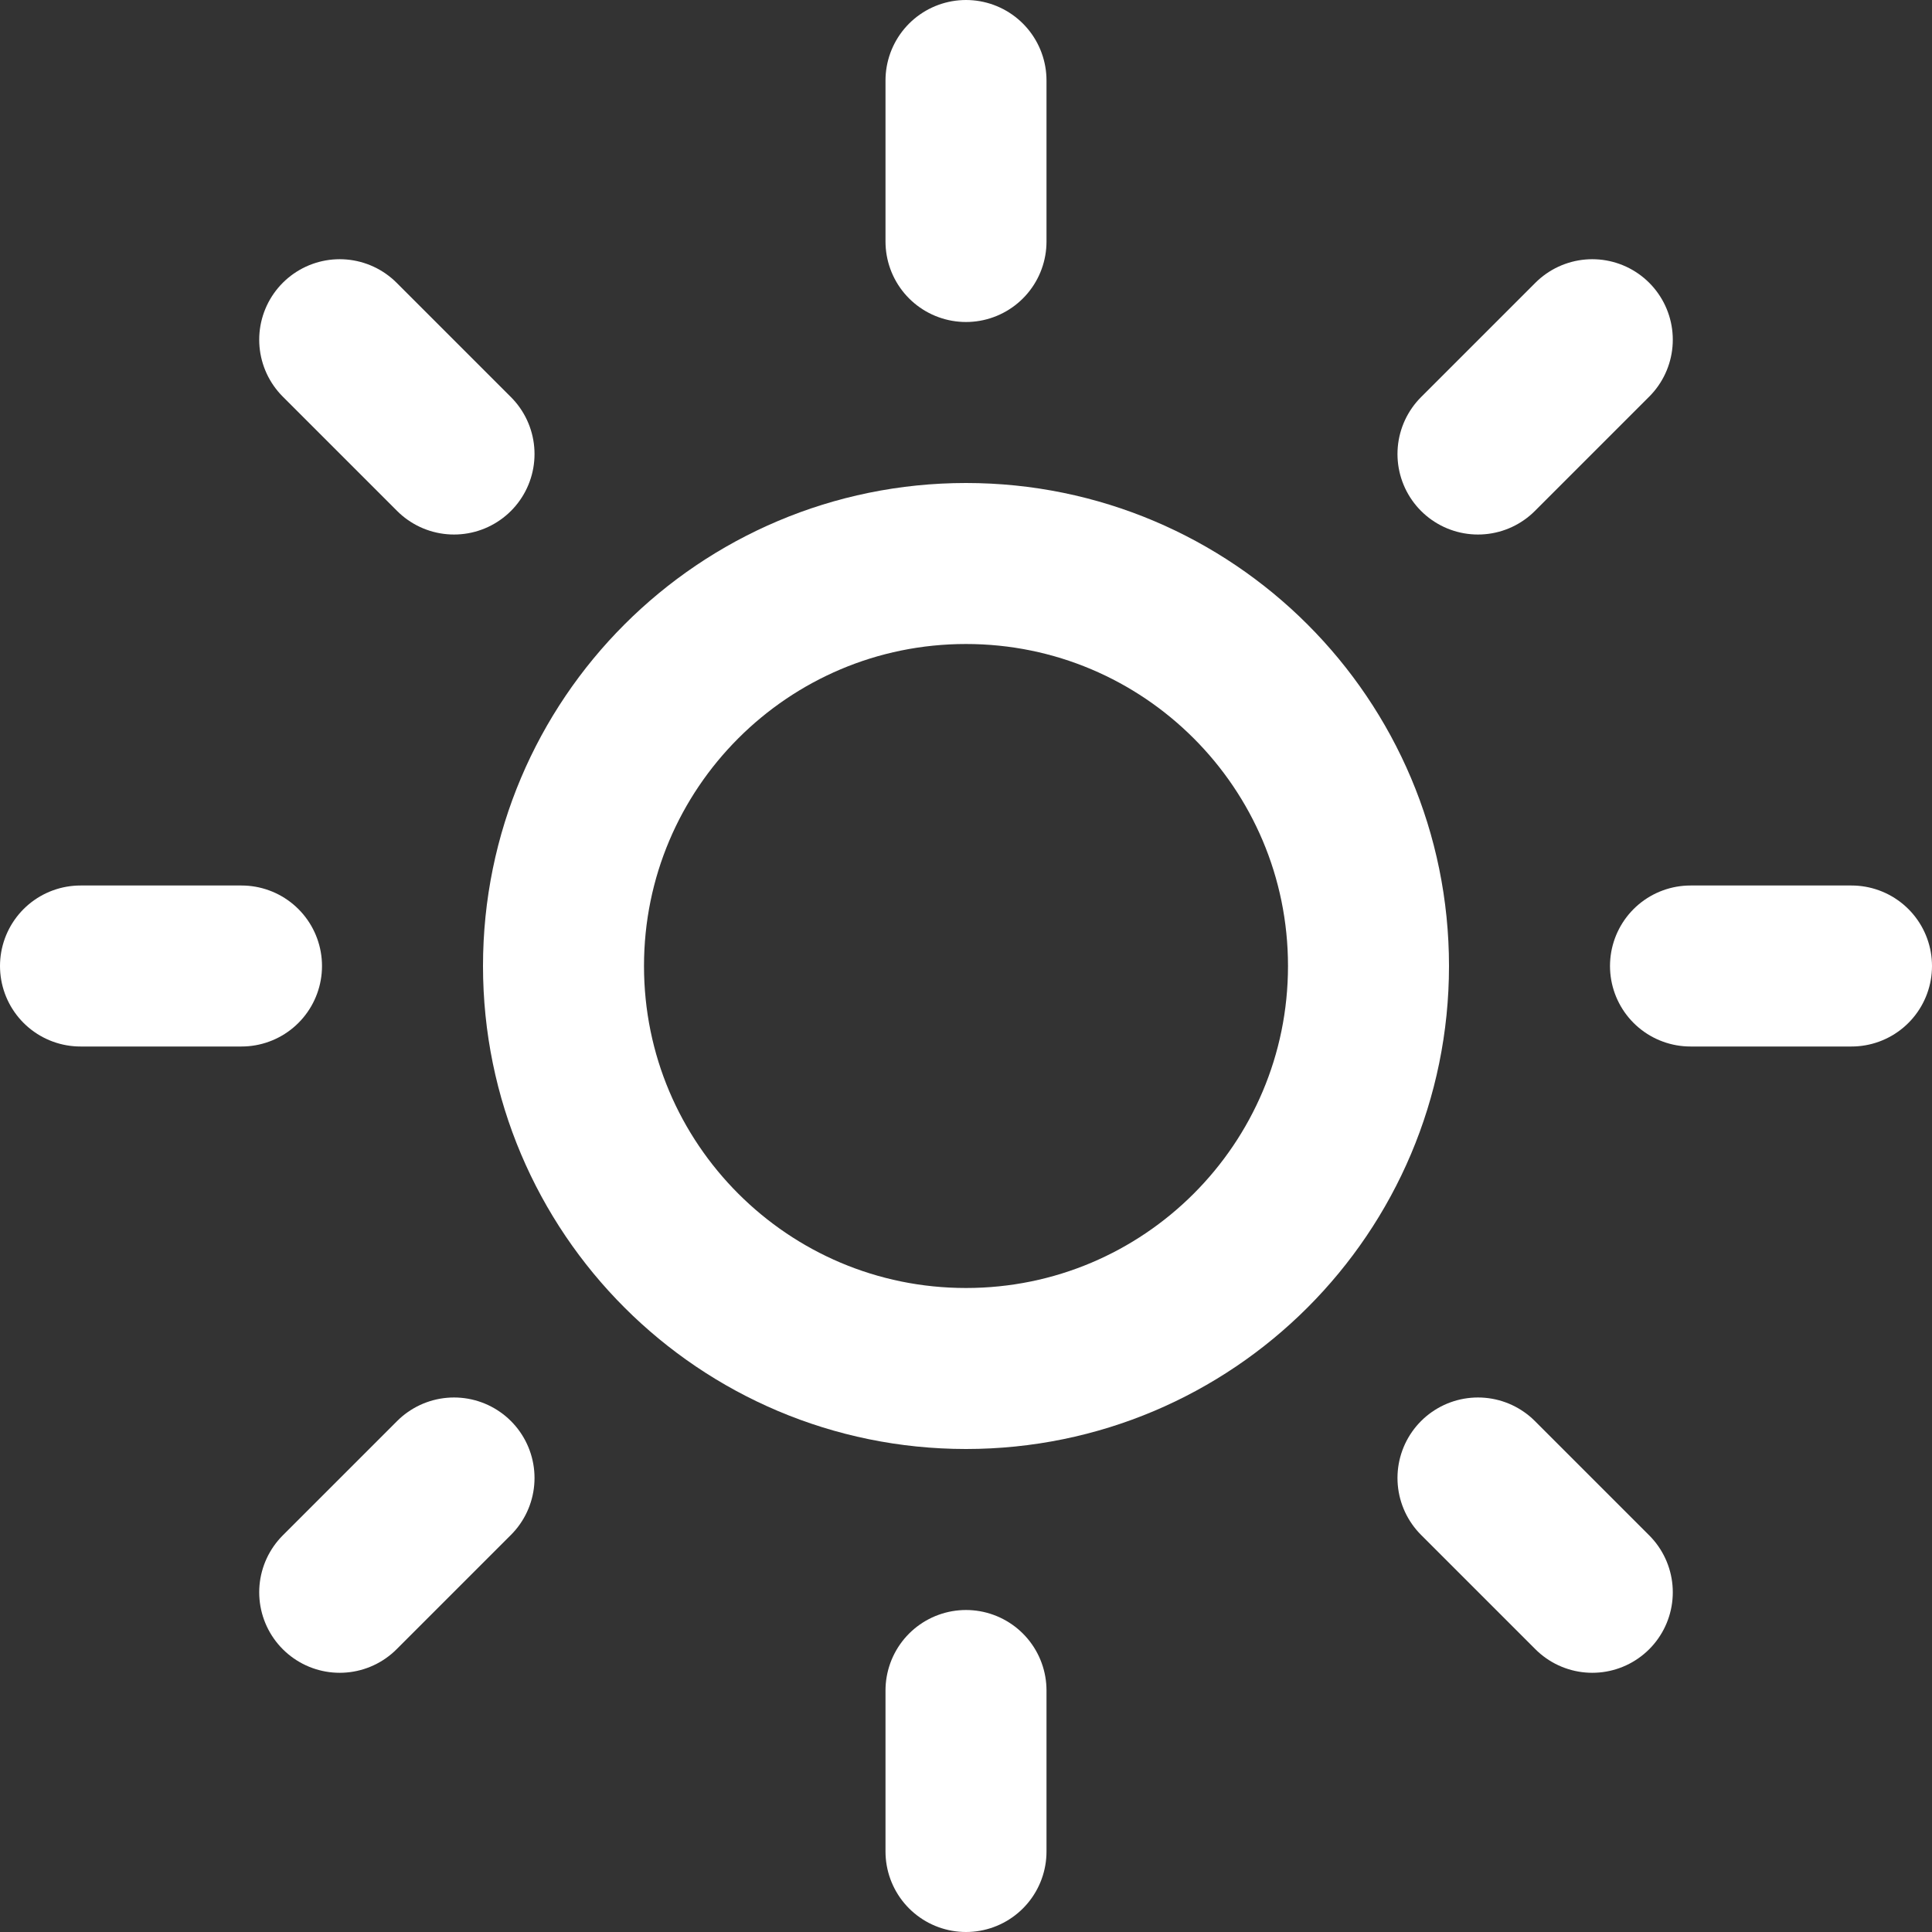 <svg width="48" height="48" viewBox="0 0 48 48" fill="none" xmlns="http://www.w3.org/2000/svg">
<rect x="0" y="0" width="48" height="48" fill="#333333" stroke="none"/>
<g clip-path="url(#clip0_39_54)">
<path d="M24 34C29.523 34 34 29.523 34 24C34 18.477 29.523 14 24 14C18.477 14 14 18.477 14 24C14 29.523 18.477 34 24 34Z" stroke="white" stroke-width="4" stroke-linecap="round" stroke-linejoin="round"/>
<path d="M24 2V6" stroke="white" stroke-width="4" stroke-linecap="round" stroke-linejoin="round"/>
<path d="M24 42V46" stroke="white" stroke-width="4" stroke-linecap="round" stroke-linejoin="round"/>
<path d="M8.44 8.44L11.28 11.28" stroke="white" stroke-width="4" stroke-linecap="round" stroke-linejoin="round"/>
<path d="M36.72 36.72L39.56 39.56" stroke="white" stroke-width="4" stroke-linecap="round" stroke-linejoin="round"/>
<path d="M2 24H6" stroke="white" stroke-width="4" stroke-linecap="round" stroke-linejoin="round"/>
<path d="M42 24H46" stroke="white" stroke-width="4" stroke-linecap="round" stroke-linejoin="round"/>
<path d="M8.44 39.56L11.28 36.72" stroke="white" stroke-width="4" stroke-linecap="round" stroke-linejoin="round"/>
<path d="M36.72 11.28L39.56 8.44" stroke="white" stroke-width="4" stroke-linecap="round" stroke-linejoin="round"/>
</g>
<defs>
<clipPath id="clip0_39_54">
<rect width="48" height="48" fill="white"/>
</clipPath>
</defs>
</svg>
